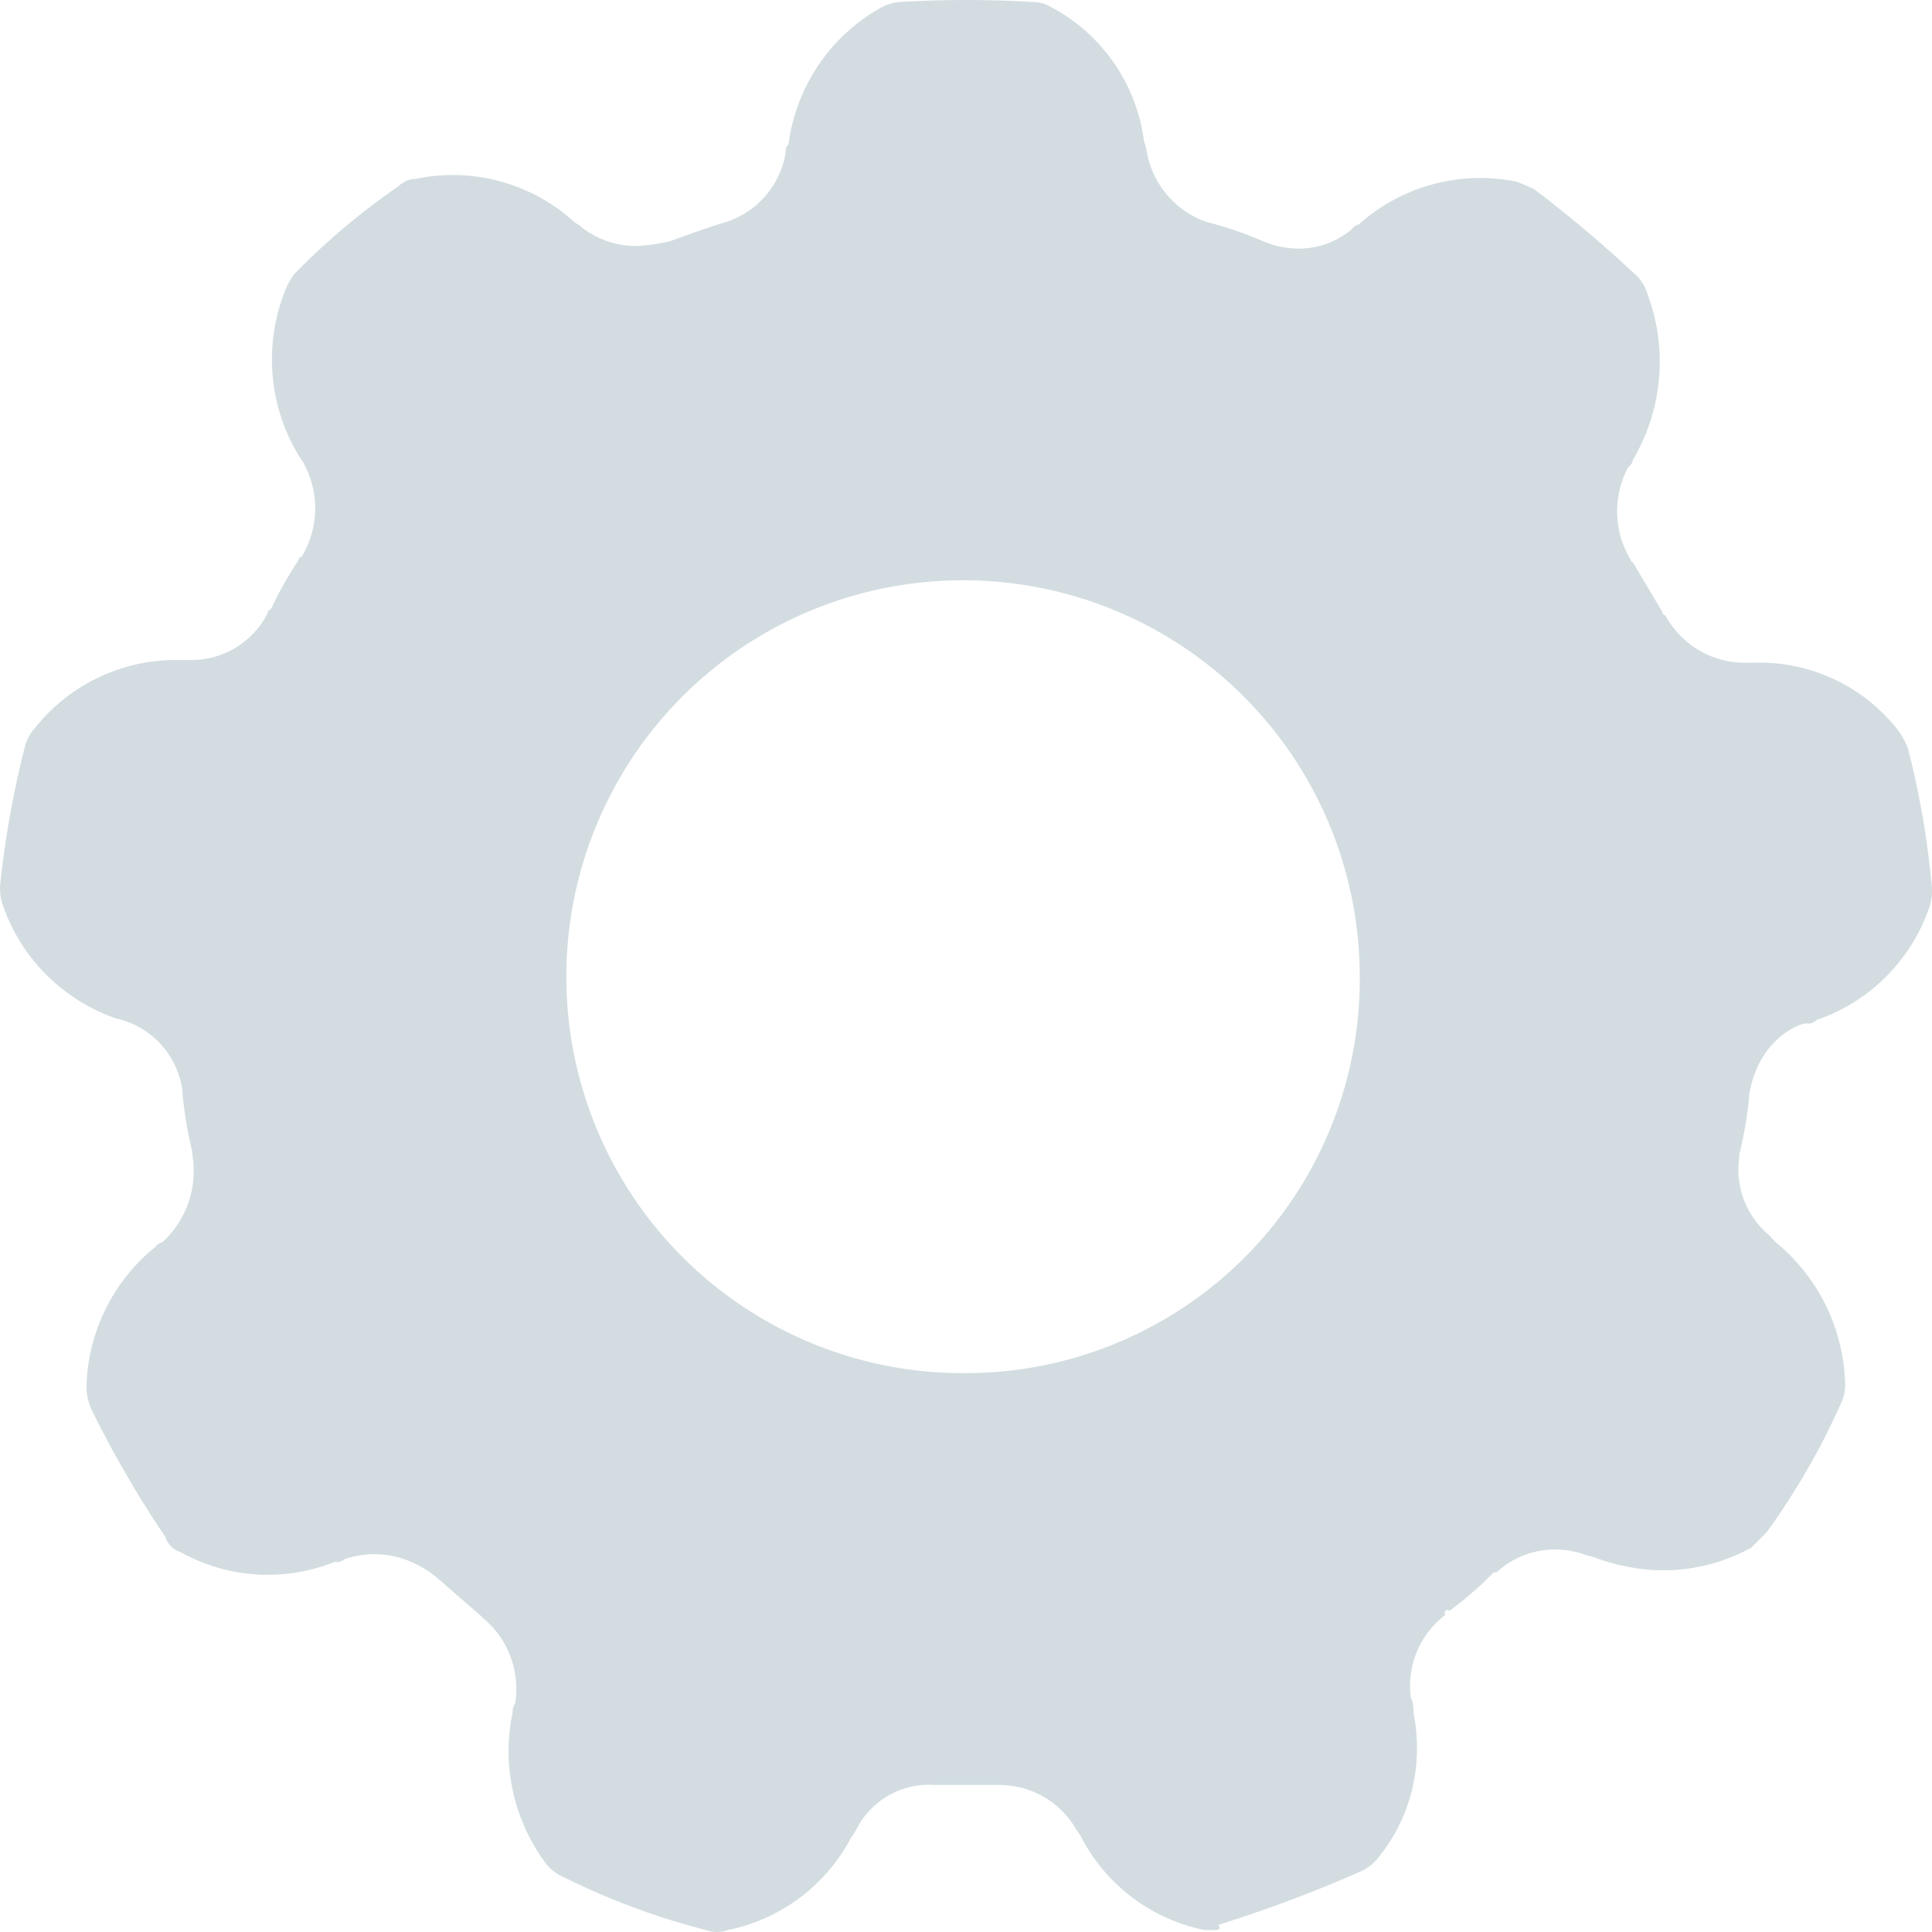 <svg xmlns="http://www.w3.org/2000/svg" width="30" height="30" viewBox="0 0 30 30"><path fill="#7B98A3" d="M29.624 11.613a1.247 1.247 0 0 0-.153-.276 2.728 2.728 0 0 0-2.26-1.046h-.152a1.401 1.401 0 0 1-1.2-.738.038.038 0 0 1-.042-.042c-.16-.276-.3-.504-.462-.78l-.001.001a.04.04 0 0 1-.03-.036 1.45 1.45 0 0 1-.042-1.44.177.177 0 0 0 .075-.117 2.995 2.995 0 0 0 .229-2.563.7.7 0 0 0-.154-.276 19.352 19.352 0 0 0-1.608-1.361 3.309 3.309 0 0 0-.27-.117 2.826 2.826 0 0 0-2.455.663.21.21 0 0 0-.11.075c-.236.199-.536.307-.845.3a1.436 1.436 0 0 1-.54-.118 6.122 6.122 0 0 0-.88-.3 1.415 1.415 0 0 1-.917-1.087.692.692 0 0 0-.042-.154A2.756 2.756 0 0 0 16.307.102a.534.534 0 0 0-.267-.071 17.397 17.397 0 0 0-2.068 0 .772.772 0 0 0-.27.075 2.852 2.852 0 0 0-1.458 2.134.134.134 0 0 0-.042.117 1.367 1.367 0 0 1-.918 1.088c-.264.075-.573.192-.88.3a2.729 2.729 0 0 1-.54.075 1.367 1.367 0 0 1-.843-.3c-.037-.042-.075-.042-.112-.08h.001a2.807 2.807 0 0 0-2.454-.663.397.397 0 0 0-.27.116c-.581.4-1.121.854-1.613 1.359a1.115 1.115 0 0 0-.152.276c-.33.843-.245 1.791.227 2.563.03.038.054.076.075.117.242.455.226 1-.04 1.44a.038.038 0 0 0-.043.042 6.05 6.05 0 0 0-.438.779.04.04 0 0 0-.042.042 1.325 1.325 0 0 1-1.2.738h-.156a2.798 2.798 0 0 0-2.26 1.053.693.693 0 0 0-.153.275 14.923 14.923 0 0 0-.39 2.177.816.816 0 0 0 .042.3 2.845 2.845 0 0 0 1.758 1.76 1.327 1.327 0 0 1 1.033 1.131v.042-.001c.03.303.08.604.152.9v.042a1.499 1.499 0 0 1-.461 1.358.215.215 0 0 0-.112.075 2.881 2.881 0 0 0-1.071 2.219c.01.103.035.205.075.3.337.687.722 1.35 1.15 1.985.035.11.122.199.233.234a2.779 2.779 0 0 0 2.4.152.175.175 0 0 0 .154-.042c.149-.05.305-.076.462-.075.169 0 .335.03.492.088.167.063.323.152.462.263l.69.6.043.042c.385.321.574.82.498 1.317a.27.27 0 0 0-.042.152c-.174.83.024 1.696.54 2.37a.741.741 0 0 0 .27.19c.7.347 1.434.62 2.19.813a.501.501 0 0 0 .346 0 2.789 2.789 0 0 0 1.914-1.44.853.853 0 0 0 .075-.115c.23-.462.717-.737 1.23-.696h.961c.506-.013.98.254 1.23.696a.754.754 0 0 1 .075.116 2.789 2.789 0 0 0 1.914 1.44h.153c.043 0 .112 0 .064-.082a20.644 20.644 0 0 0 2.183-.818.703.703 0 0 0 .271-.192 2.666 2.666 0 0 0 .627-1.746c0-.182-.018-.365-.054-.544a.485.485 0 0 0-.042-.234 1.384 1.384 0 0 1 .54-1.28c-.04-.04.02-.101.06-.06.246-.18.477-.382.69-.6h.043a1.348 1.348 0 0 1 1.25-.31c.045.01.089.024.13.043.052.01.103.023.153.042.164.06.332.108.504.14a2.824 2.824 0 0 0 1.918-.297l.234-.234v.001c.45-.62.835-1.286 1.149-1.985a.7.7 0 0 0 .075-.3 2.94 2.94 0 0 0-1.071-2.218 2.158 2.158 0 0 1-.112-.118 1.32 1.32 0 0 1-.462-1.199v-.046c.072-.295.124-.596.154-.9v-.032c.147-.888.804-1.11.881-1.11a.178.178 0 0 0 .166-.053 2.812 2.812 0 0 0 1.749-1.745.788.788 0 0 0 .042-.3 13.328 13.328 0 0 0-.375-2.18zm-14.62 9.709a6.158 6.158 0 0 1-6.21-6.115 6.156 6.156 0 0 1 6.13-6.196 6.156 6.156 0 0 1 6.19 6.137 6.113 6.113 0 0 1-1.769 4.359 6.125 6.125 0 0 1-4.34 1.815z" opacity=".33"/></svg>
